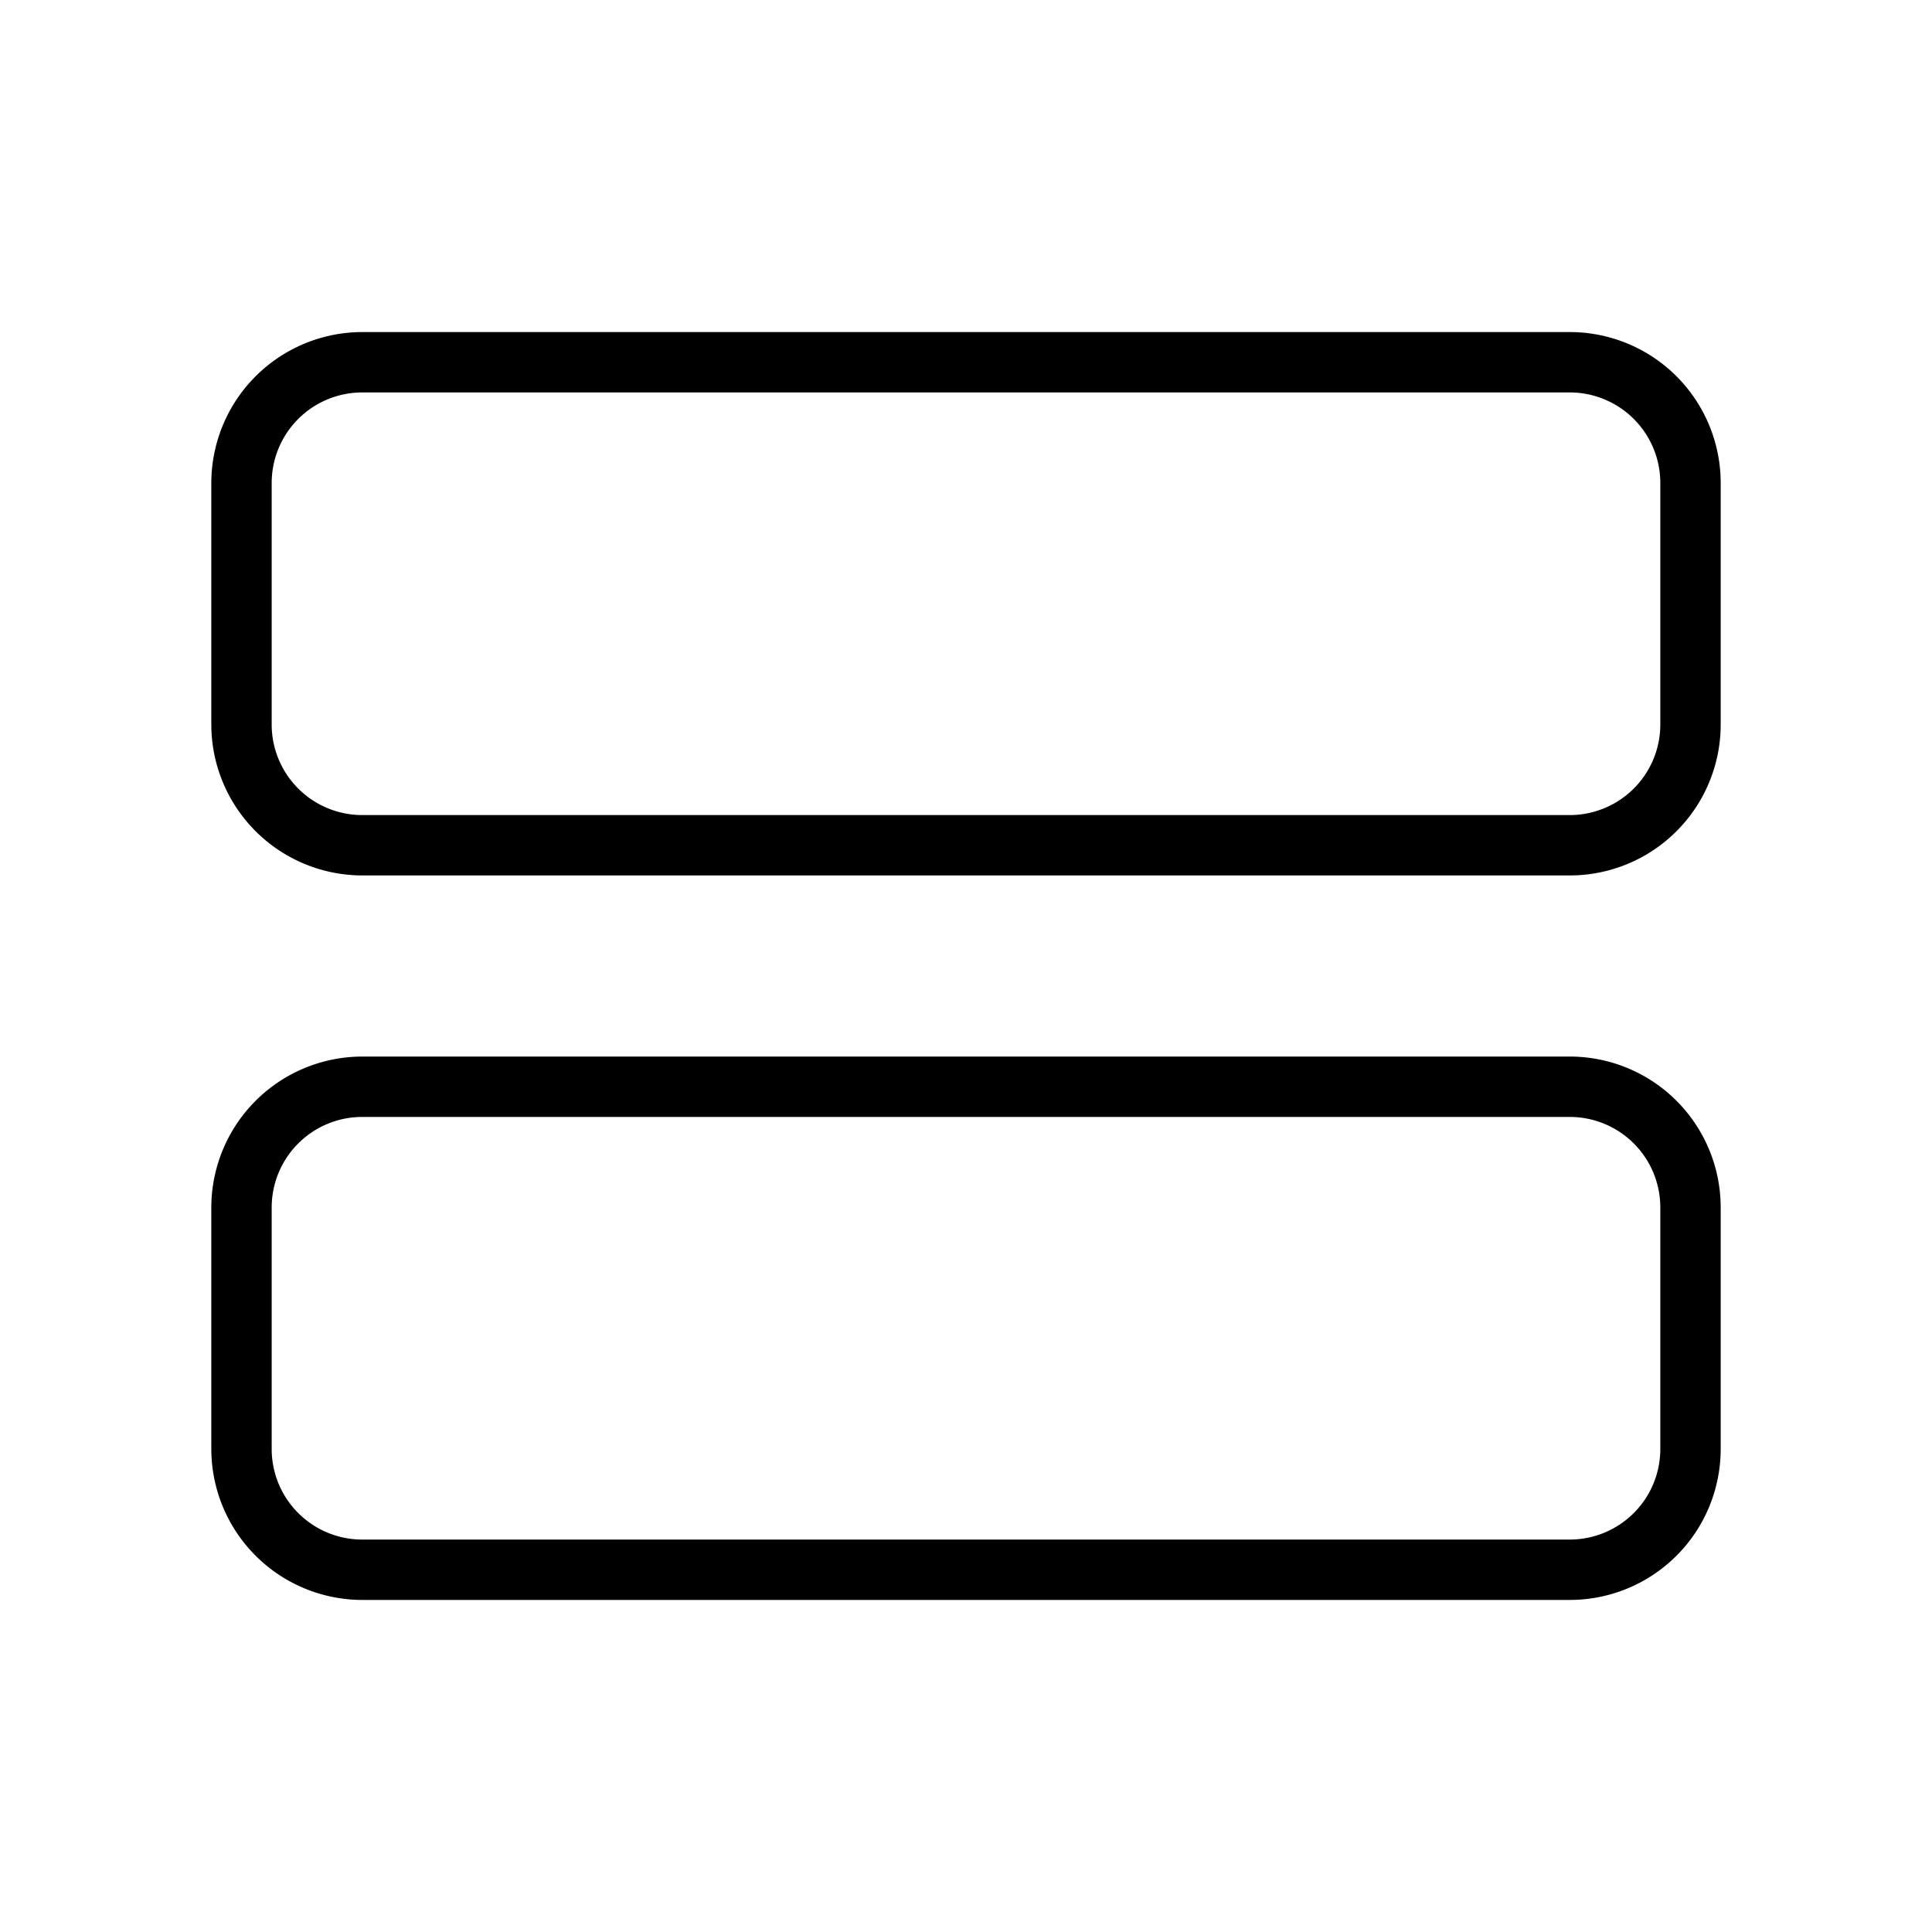 <svg xmlns="http://www.w3.org/2000/svg" width="32" height="32" viewBox="0 0 32 32"><path d="M26 17.5H6A2.503 2.503 0 0 0 3.5 20v4A2.503 2.503 0 0 0 6 26.5h20a2.5 2.5 0 0 0 2.5-2.5v-4a2.5 2.5 0 0 0-2.5-2.5m1.5 6.5a1.5 1.5 0 0 1-1.5 1.5H6A1.5 1.5 0 0 1 4.5 24v-4A1.5 1.5 0 0 1 6 18.5h20a1.5 1.5 0 0 1 1.5 1.5zM26 5.5H6A2.503 2.503 0 0 0 3.5 8v4A2.503 2.503 0 0 0 6 14.5h20a2.5 2.5 0 0 0 2.5-2.5V8A2.5 2.5 0 0 0 26 5.5m1.5 6.5a1.5 1.5 0 0 1-1.5 1.5H6A1.5 1.5 0 0 1 4.5 12V8A1.5 1.5 0 0 1 6 6.5h20A1.5 1.5 0 0 1 27.5 8z"/></svg>